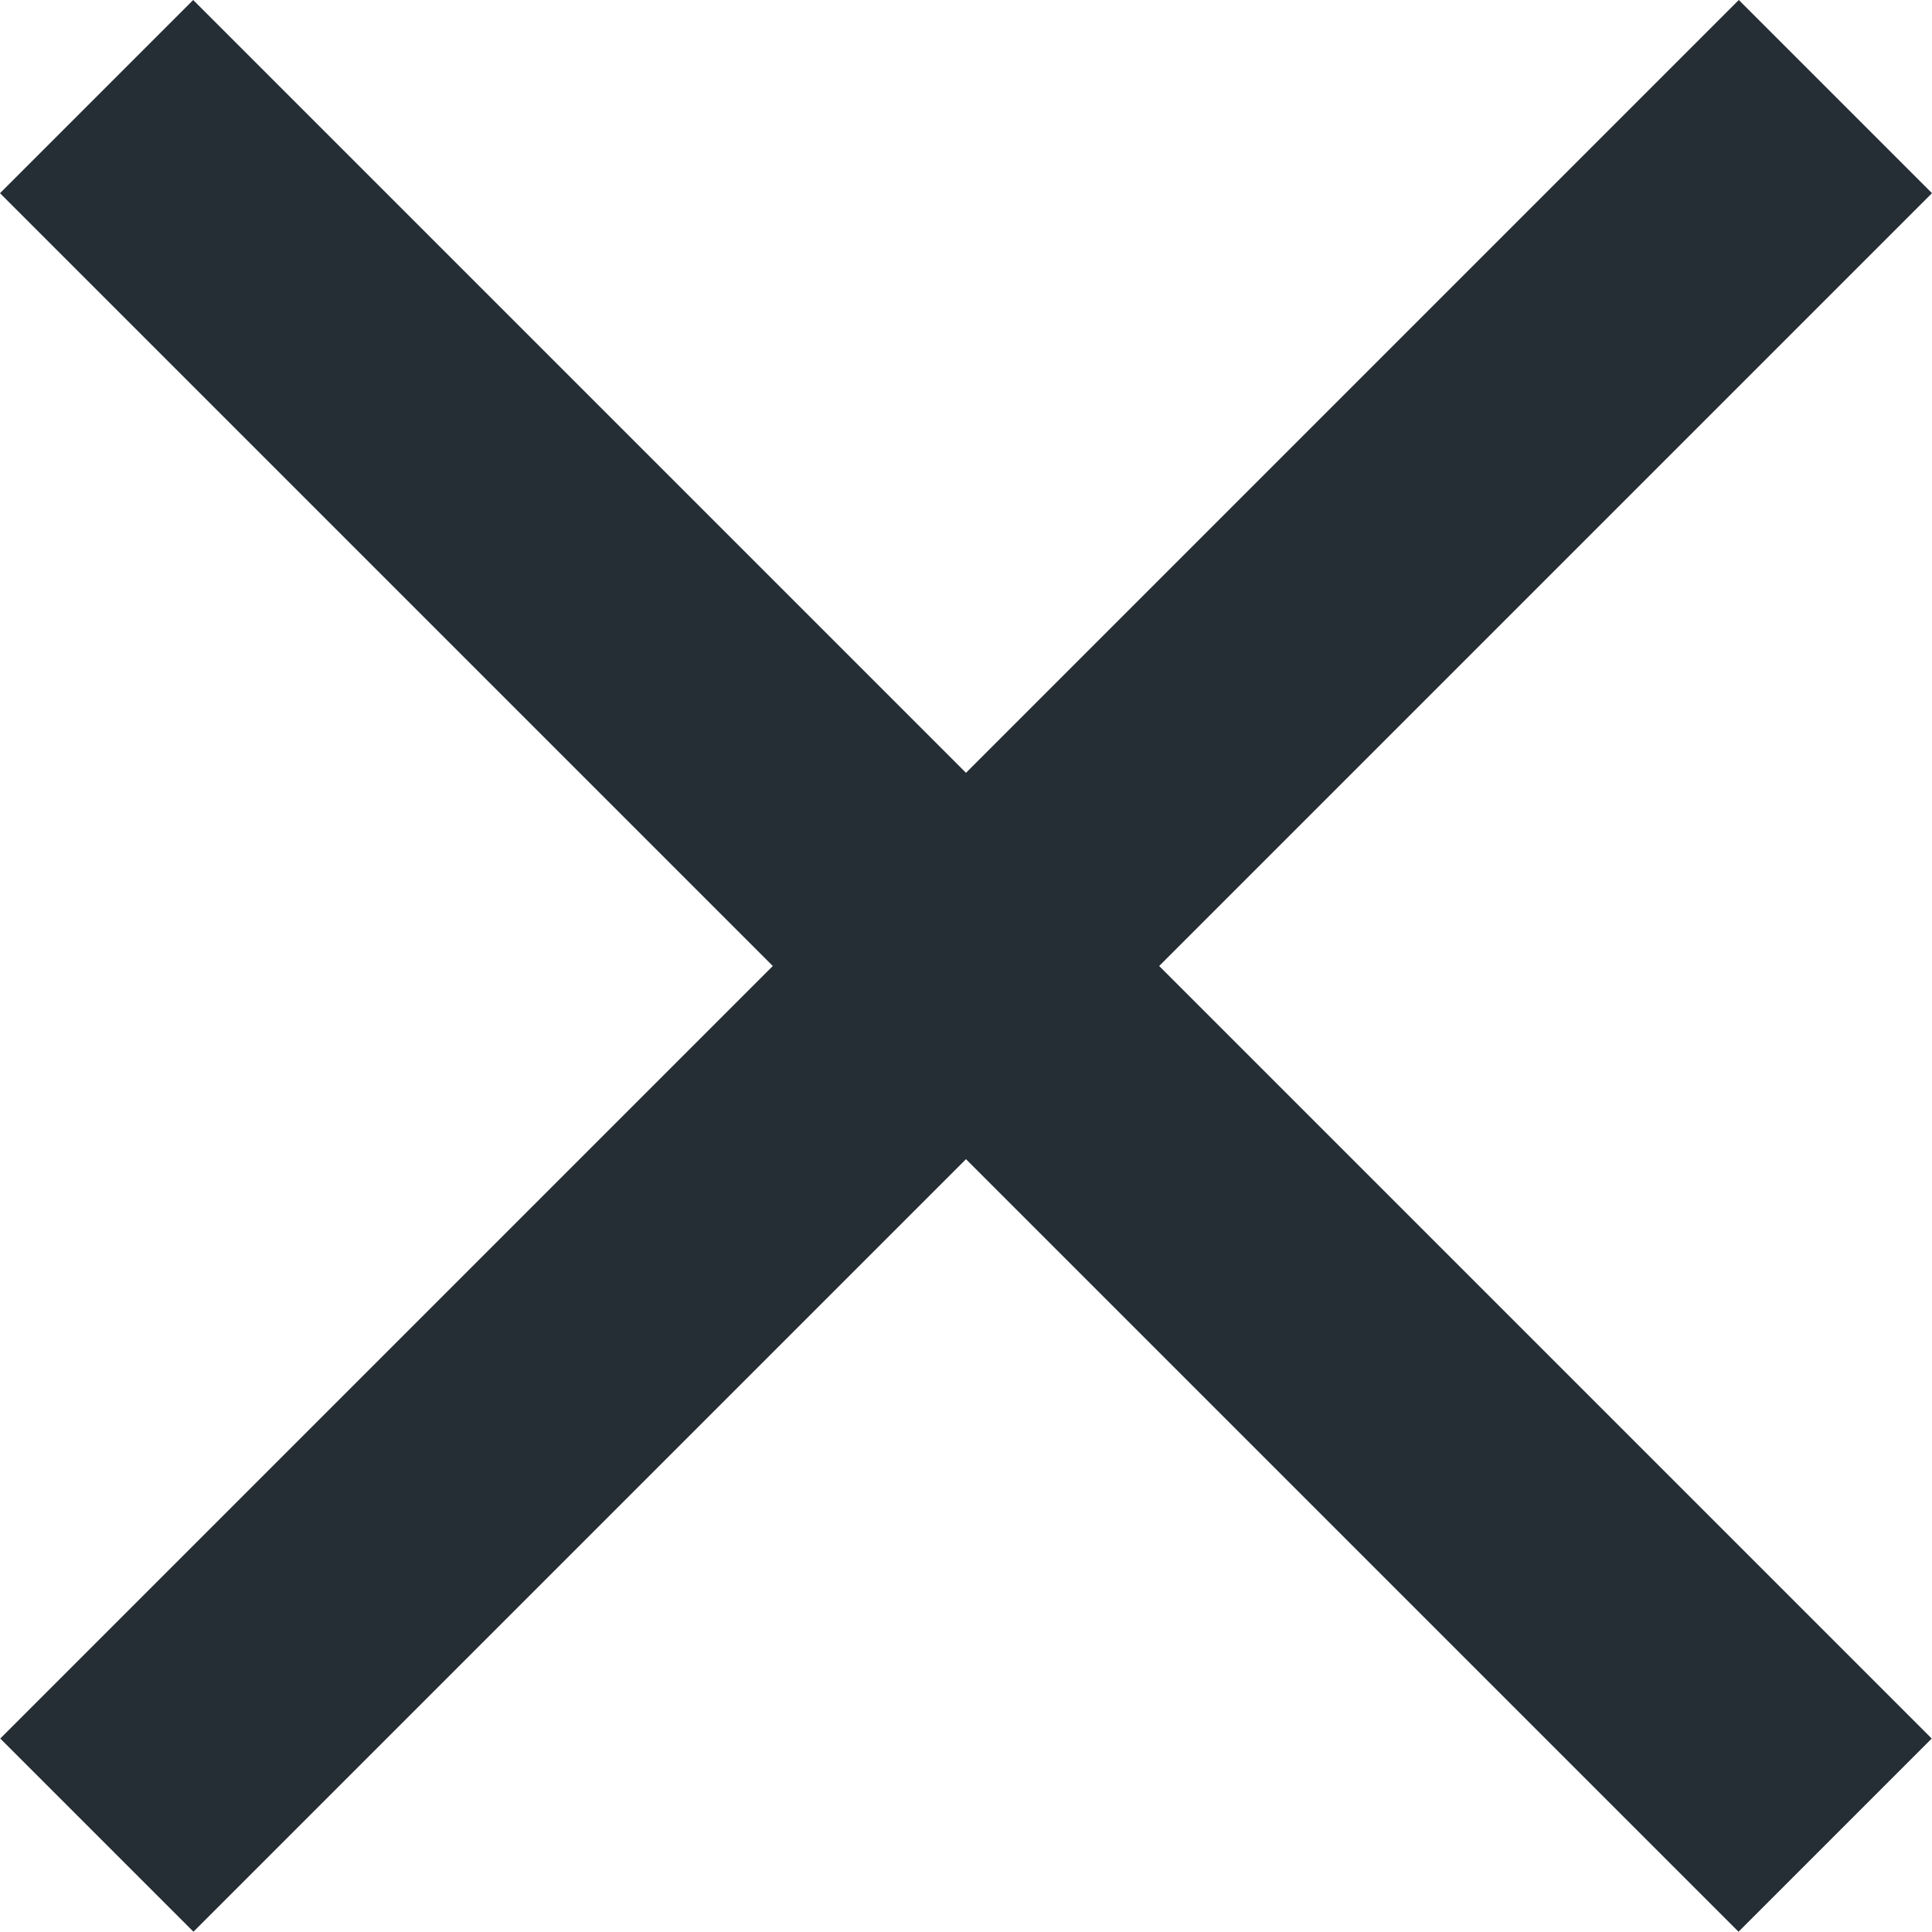 <svg width="14" height="14" viewBox="0 0 14 14" fill="none" xmlns="http://www.w3.org/2000/svg">
<rect width="1.98" height="17.819" transform="matrix(0.707 -0.707 0.707 0.707 0 1.4)" fill="#252D35"/>
<rect width="1.98" height="17.819" transform="matrix(0.707 0.707 -0.707 0.707 12.6 0)" fill="#252D35"/>
</svg>
